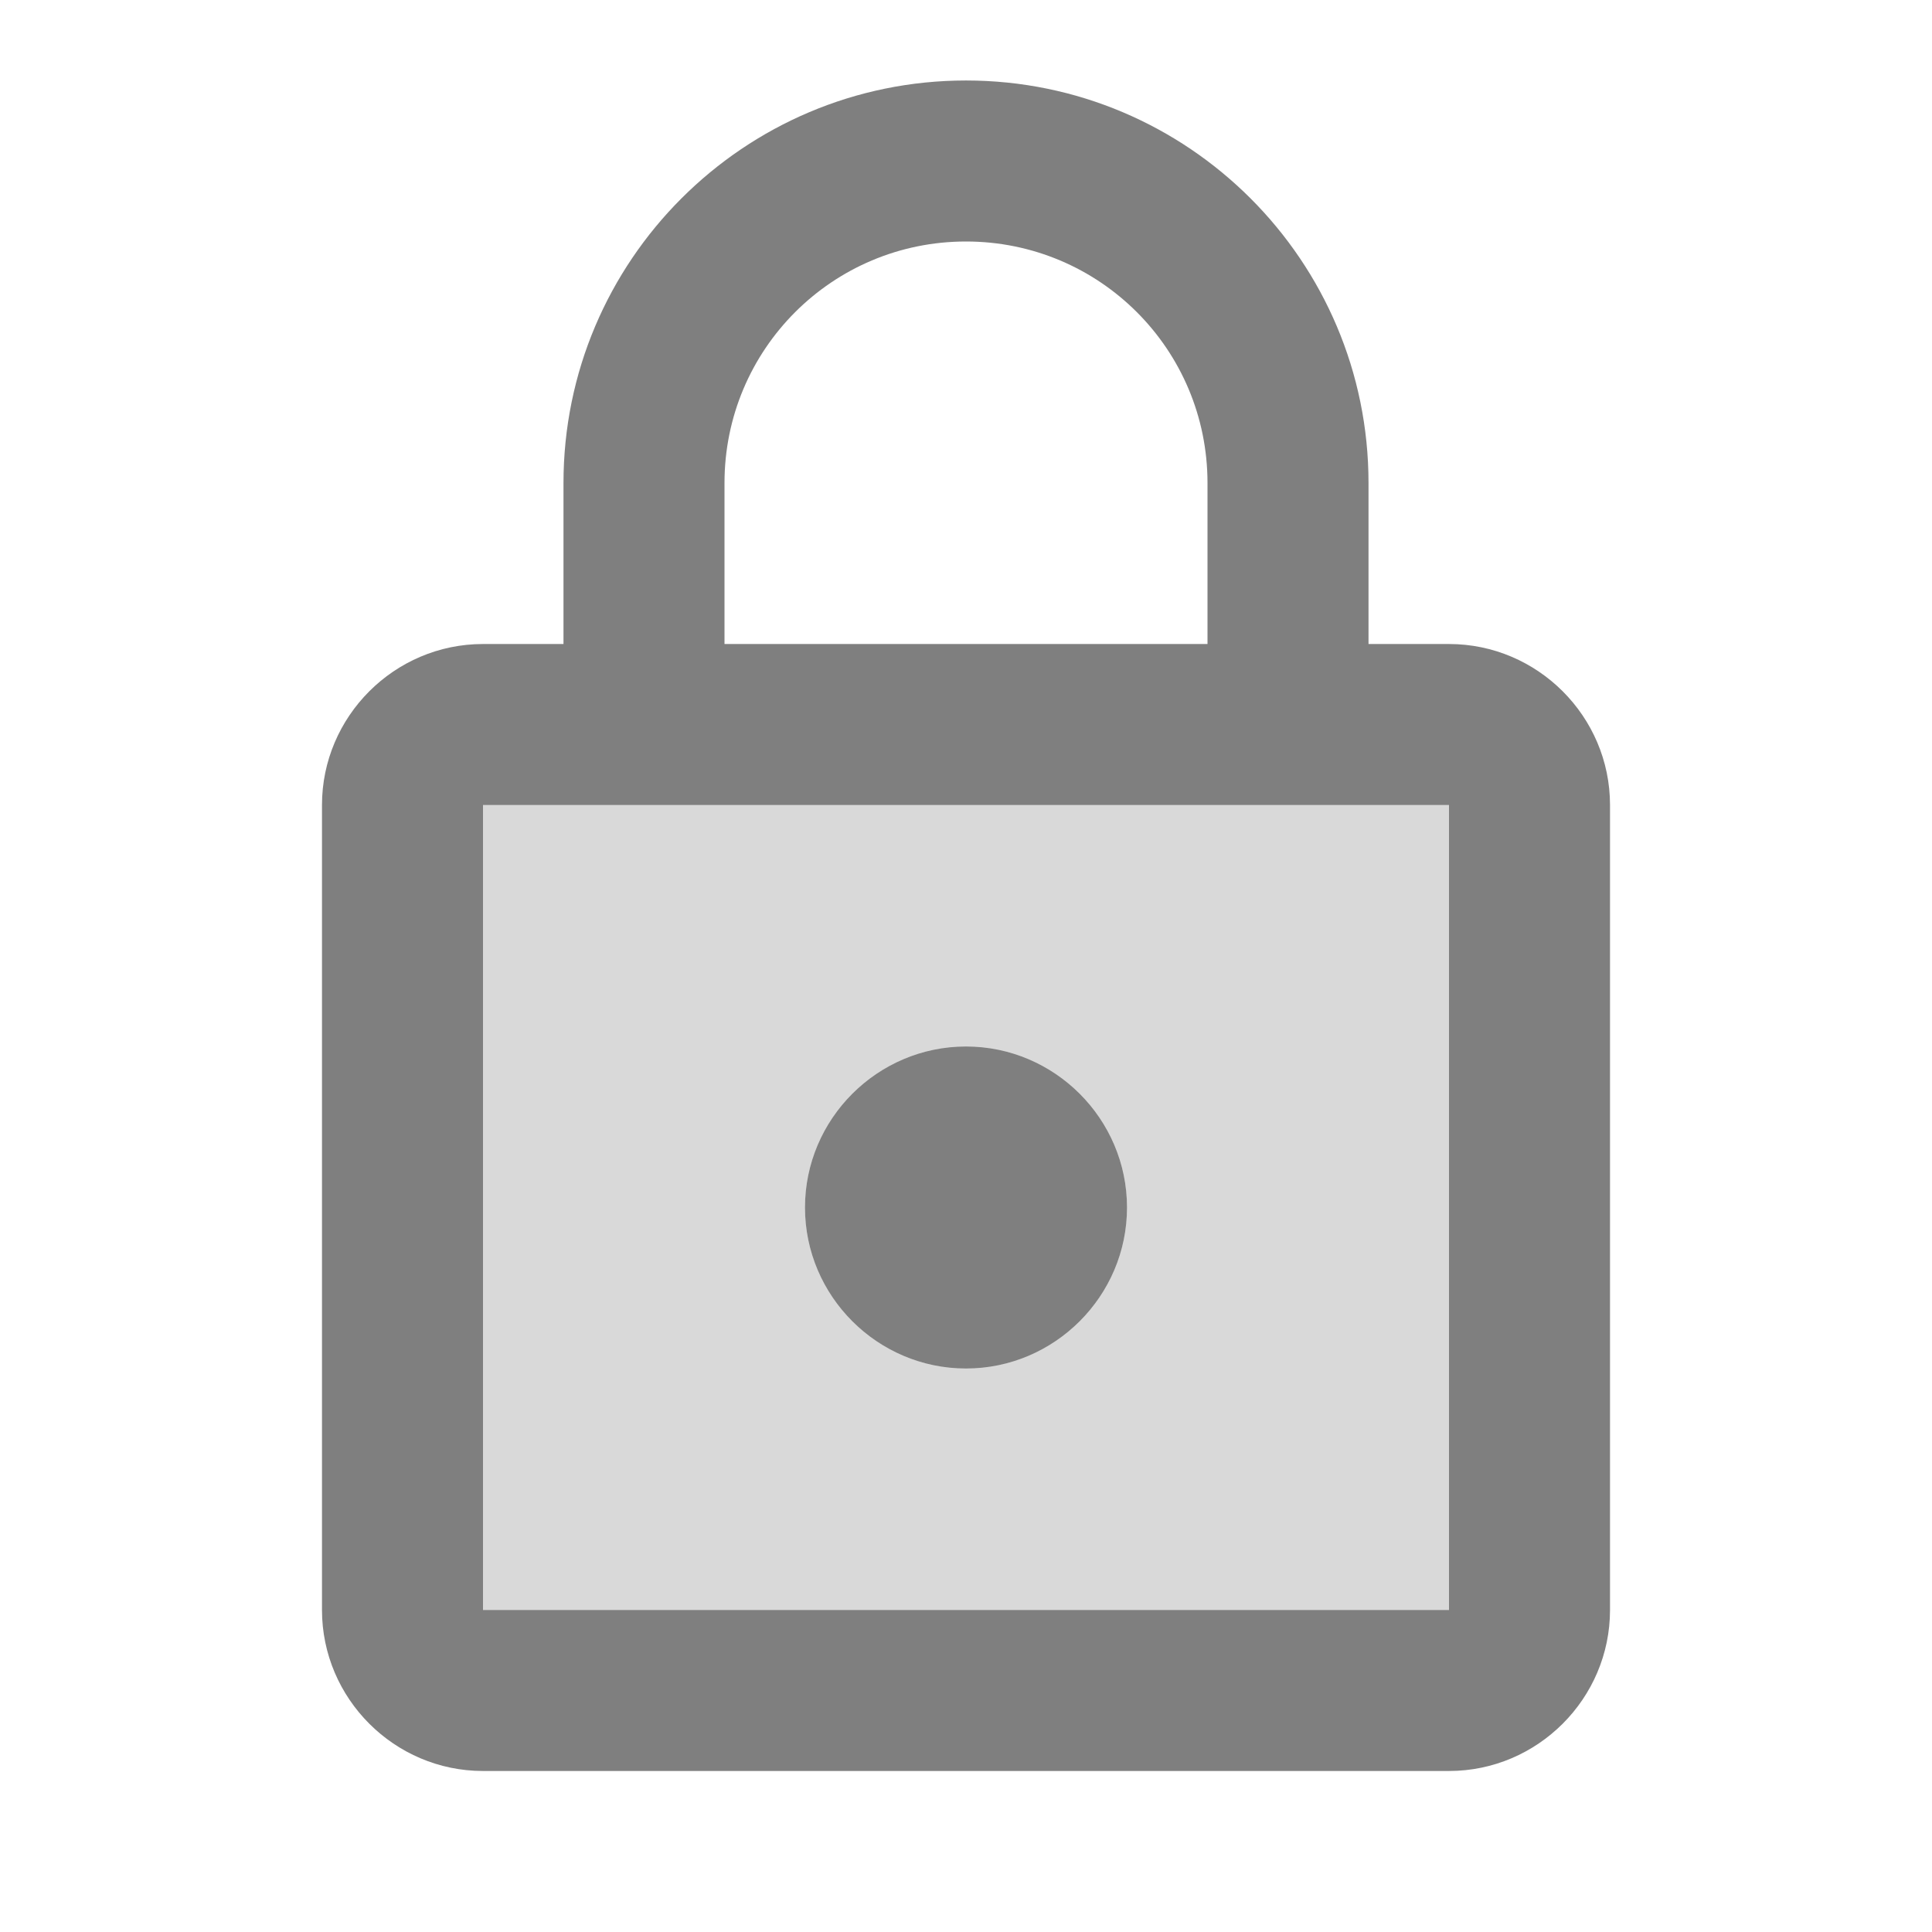 <svg width="50" height="50" viewBox="0 0 50 50" fill="none" xmlns="http://www.w3.org/2000/svg">
<path opacity="0.3" d="M12.5 41.667H37.5V20.833H12.5V41.667ZM25 27.083C27.292 27.083 29.167 28.958 29.167 31.25C29.167 33.542 27.292 35.417 25 35.417C22.708 35.417 20.833 33.542 20.833 31.25C20.833 28.958 22.708 27.083 25 27.083Z" fill="black" fill-opacity="0.5"/>
<path d="M37.5 16.667H35.417V12.5C35.417 6.75 30.75 2.083 25 2.083C19.25 2.083 14.583 6.75 14.583 12.5V16.667H12.5C10.208 16.667 8.333 18.542 8.333 20.833V41.667C8.333 43.958 10.208 45.833 12.5 45.833H37.5C39.792 45.833 41.667 43.958 41.667 41.667V20.833C41.667 18.542 39.792 16.667 37.5 16.667ZM18.75 12.5C18.75 9.042 21.542 6.25 25 6.25C28.458 6.25 31.25 9.042 31.25 12.5V16.667H18.75V12.5ZM37.5 41.667H12.5V20.833H37.5V41.667ZM25 35.417C27.292 35.417 29.167 33.542 29.167 31.25C29.167 28.958 27.292 27.083 25 27.083C22.708 27.083 20.833 28.958 20.833 31.25C20.833 33.542 22.708 35.417 25 35.417Z" fill="black" fill-opacity="0.5"/>
</svg>
